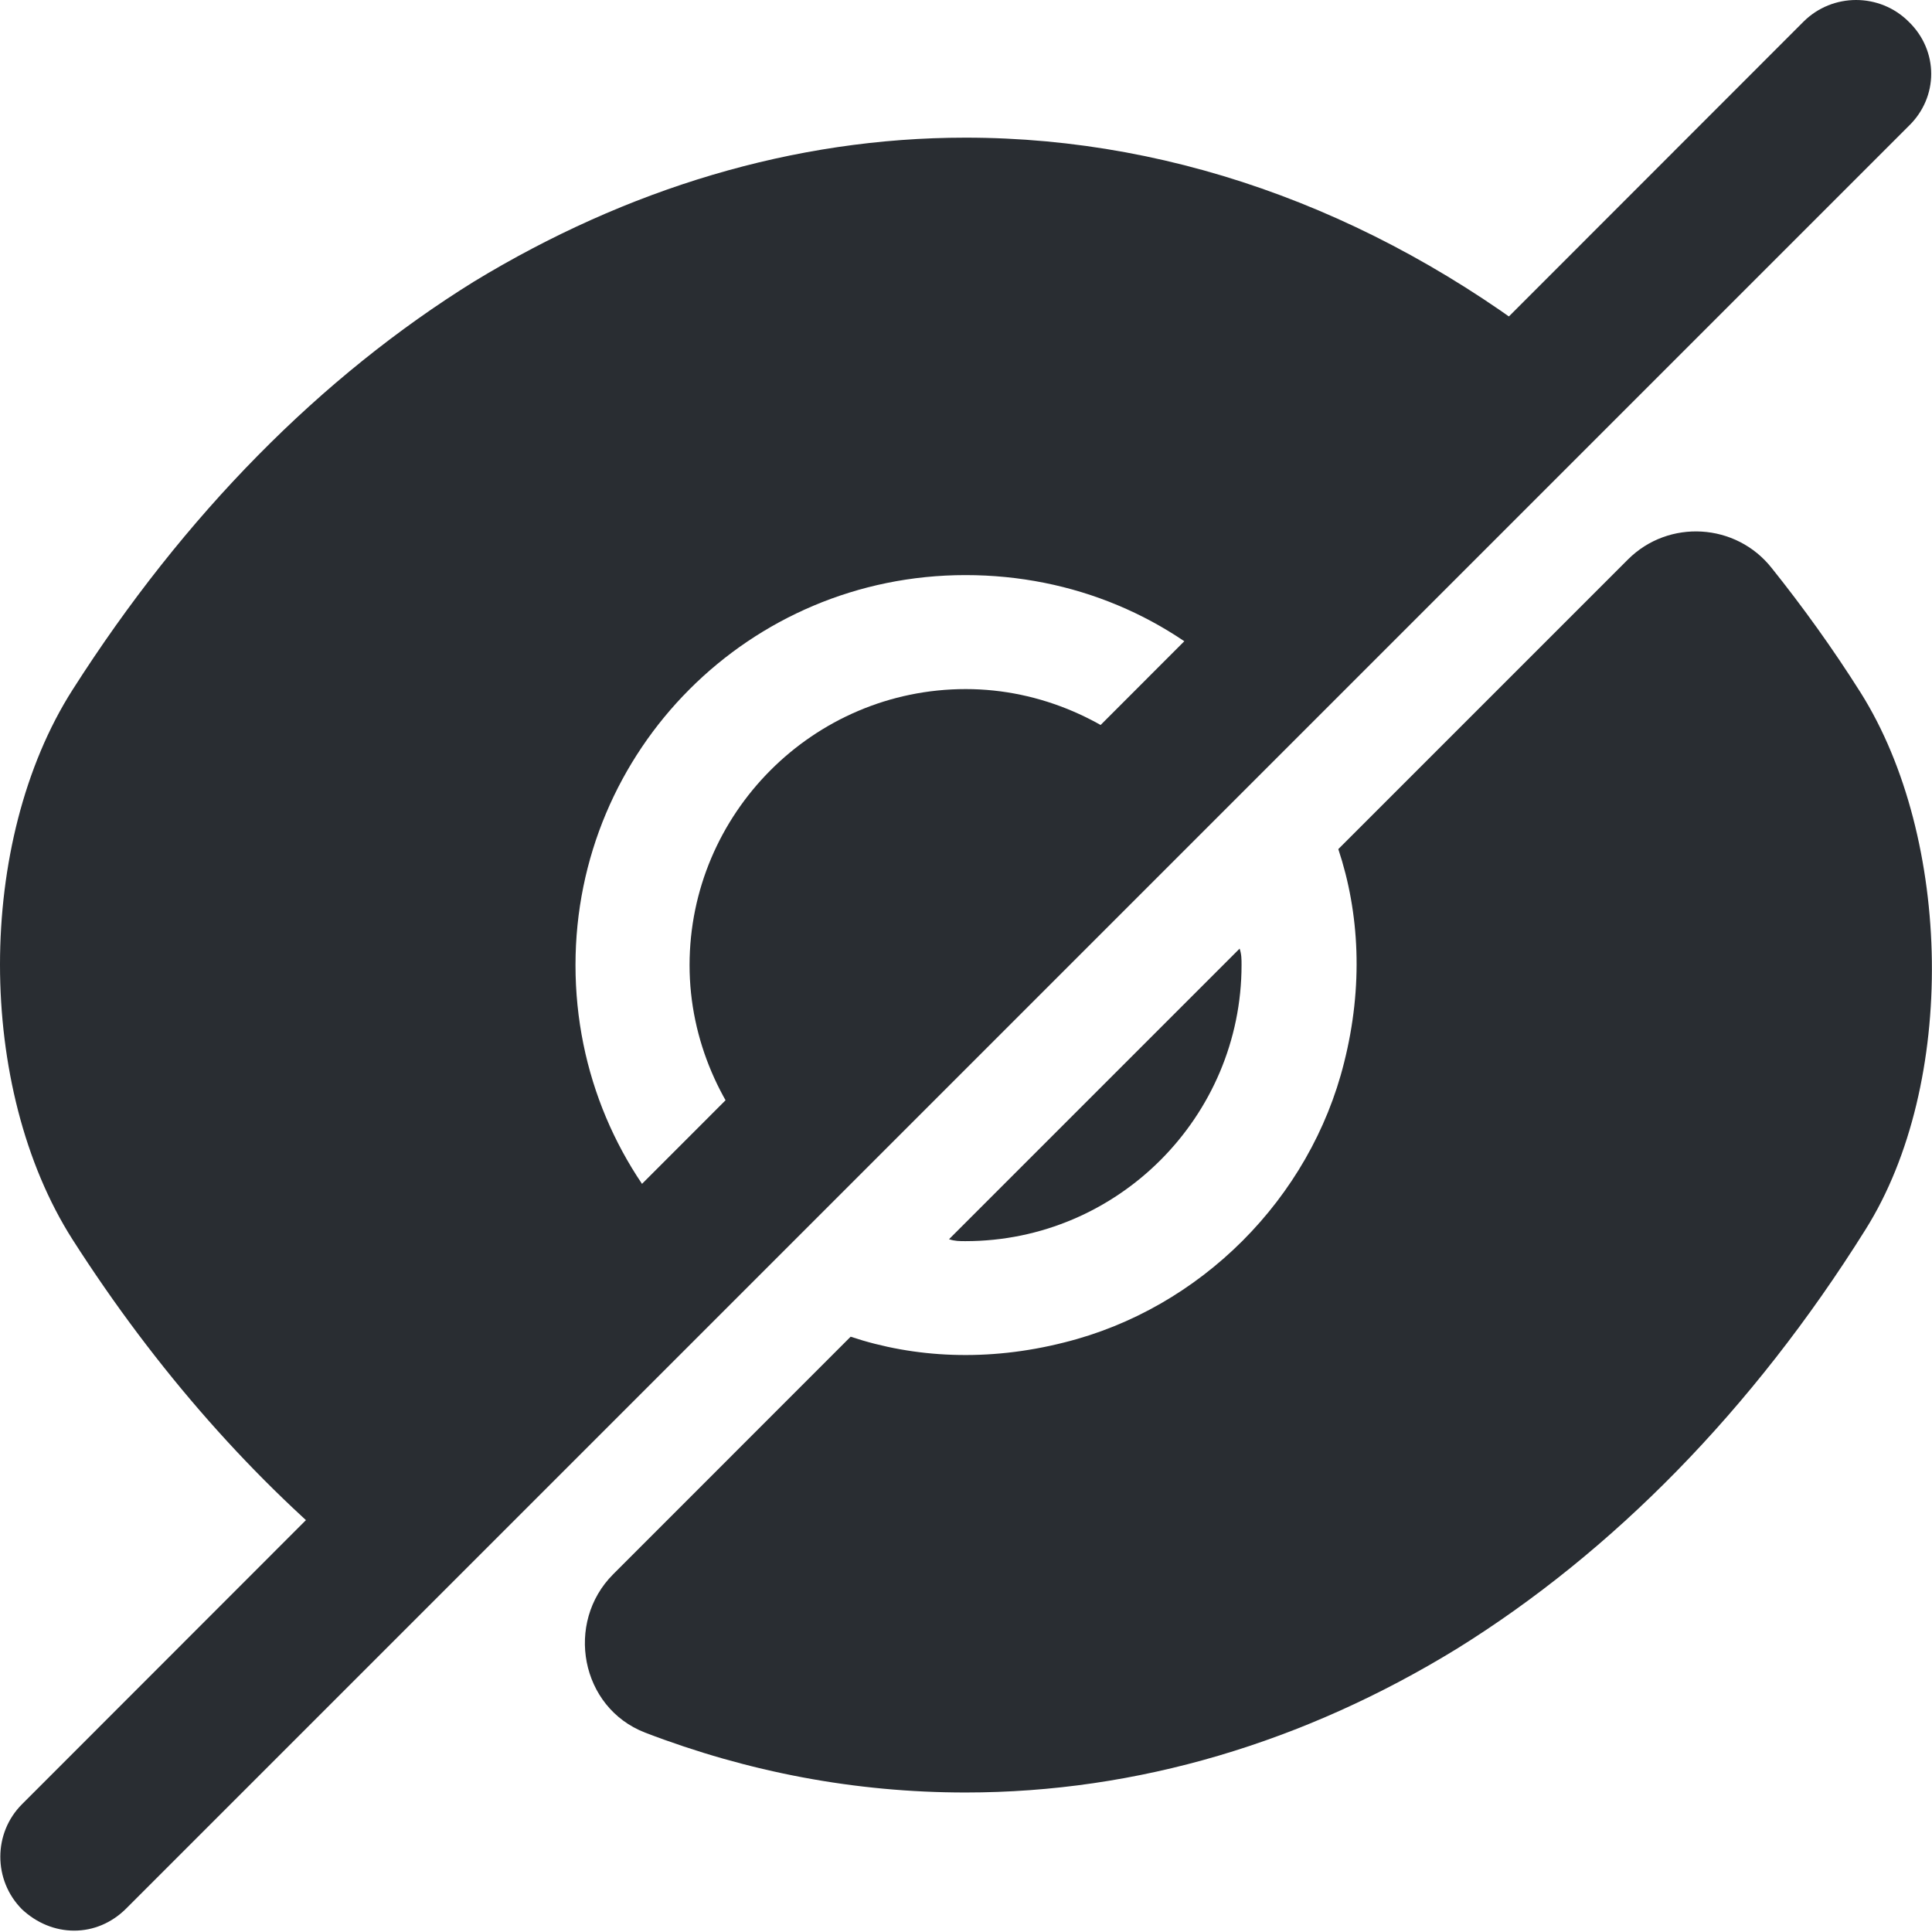 <svg width="24" height="24" viewBox="0 0 24 24" fill="none" xmlns="http://www.w3.org/2000/svg">
<g id="&#240;&#159;&#166;&#134; icon &#34;eye slash&#34;">
<g id="Group">
<path id="Vector" d="M23.114 8.605C22.766 8.054 22.394 7.538 22.01 7.058C21.566 6.494 20.727 6.446 20.223 6.95L16.625 10.548C16.889 11.34 16.936 12.252 16.697 13.199C16.277 14.89 14.909 16.258 13.218 16.677C12.271 16.917 11.359 16.869 10.567 16.605C10.567 16.605 8.852 18.321 7.617 19.556C7.017 20.156 7.209 21.211 8.013 21.523C9.296 22.015 10.627 22.267 11.995 22.267C14.13 22.267 16.205 21.643 18.1 20.48C20.031 19.28 21.77 17.517 23.174 15.274C24.313 13.463 24.253 10.416 23.114 8.605Z" fill="#292D32"/>
<path id="Vector_2" d="M14.42 9.568L9.574 14.413C8.962 13.79 8.566 12.926 8.566 11.99C8.566 10.107 10.102 8.56 11.997 8.56C12.932 8.56 13.796 8.956 14.42 9.568Z" fill="#292D32"/>
<path id="Vector_3" d="M19.491 4.493L15.425 8.559C14.549 7.671 13.338 7.144 11.994 7.144C9.308 7.144 7.149 9.315 7.149 11.989C7.149 13.333 7.688 14.544 8.564 15.42L4.51 19.486H4.498C3.167 18.406 1.943 17.027 0.9 15.396C-0.3 13.512 -0.3 10.454 0.9 8.571C2.291 6.388 3.994 4.673 5.889 3.497C7.784 2.346 9.859 1.71 11.994 1.71C14.669 1.71 17.26 2.694 19.491 4.493Z" fill="#292D32"/>
<path id="Vector_4" d="M15.423 11.987C15.423 13.87 13.888 15.418 11.993 15.418C11.921 15.418 11.861 15.418 11.789 15.394L15.399 11.784C15.423 11.855 15.423 11.915 15.423 11.987Z" fill="#292D32"/>
<path id="Vector_5" d="M23.711 0.27C23.351 -0.09 22.763 -0.09 22.403 0.27L0.274 22.412C-0.086 22.771 -0.086 23.359 0.274 23.719C0.454 23.887 0.682 23.983 0.921 23.983C1.161 23.983 1.389 23.887 1.569 23.707L23.711 1.565C24.083 1.205 24.083 0.63 23.711 0.27Z" fill="#292D32"/>
</g>
</g>
</svg>
